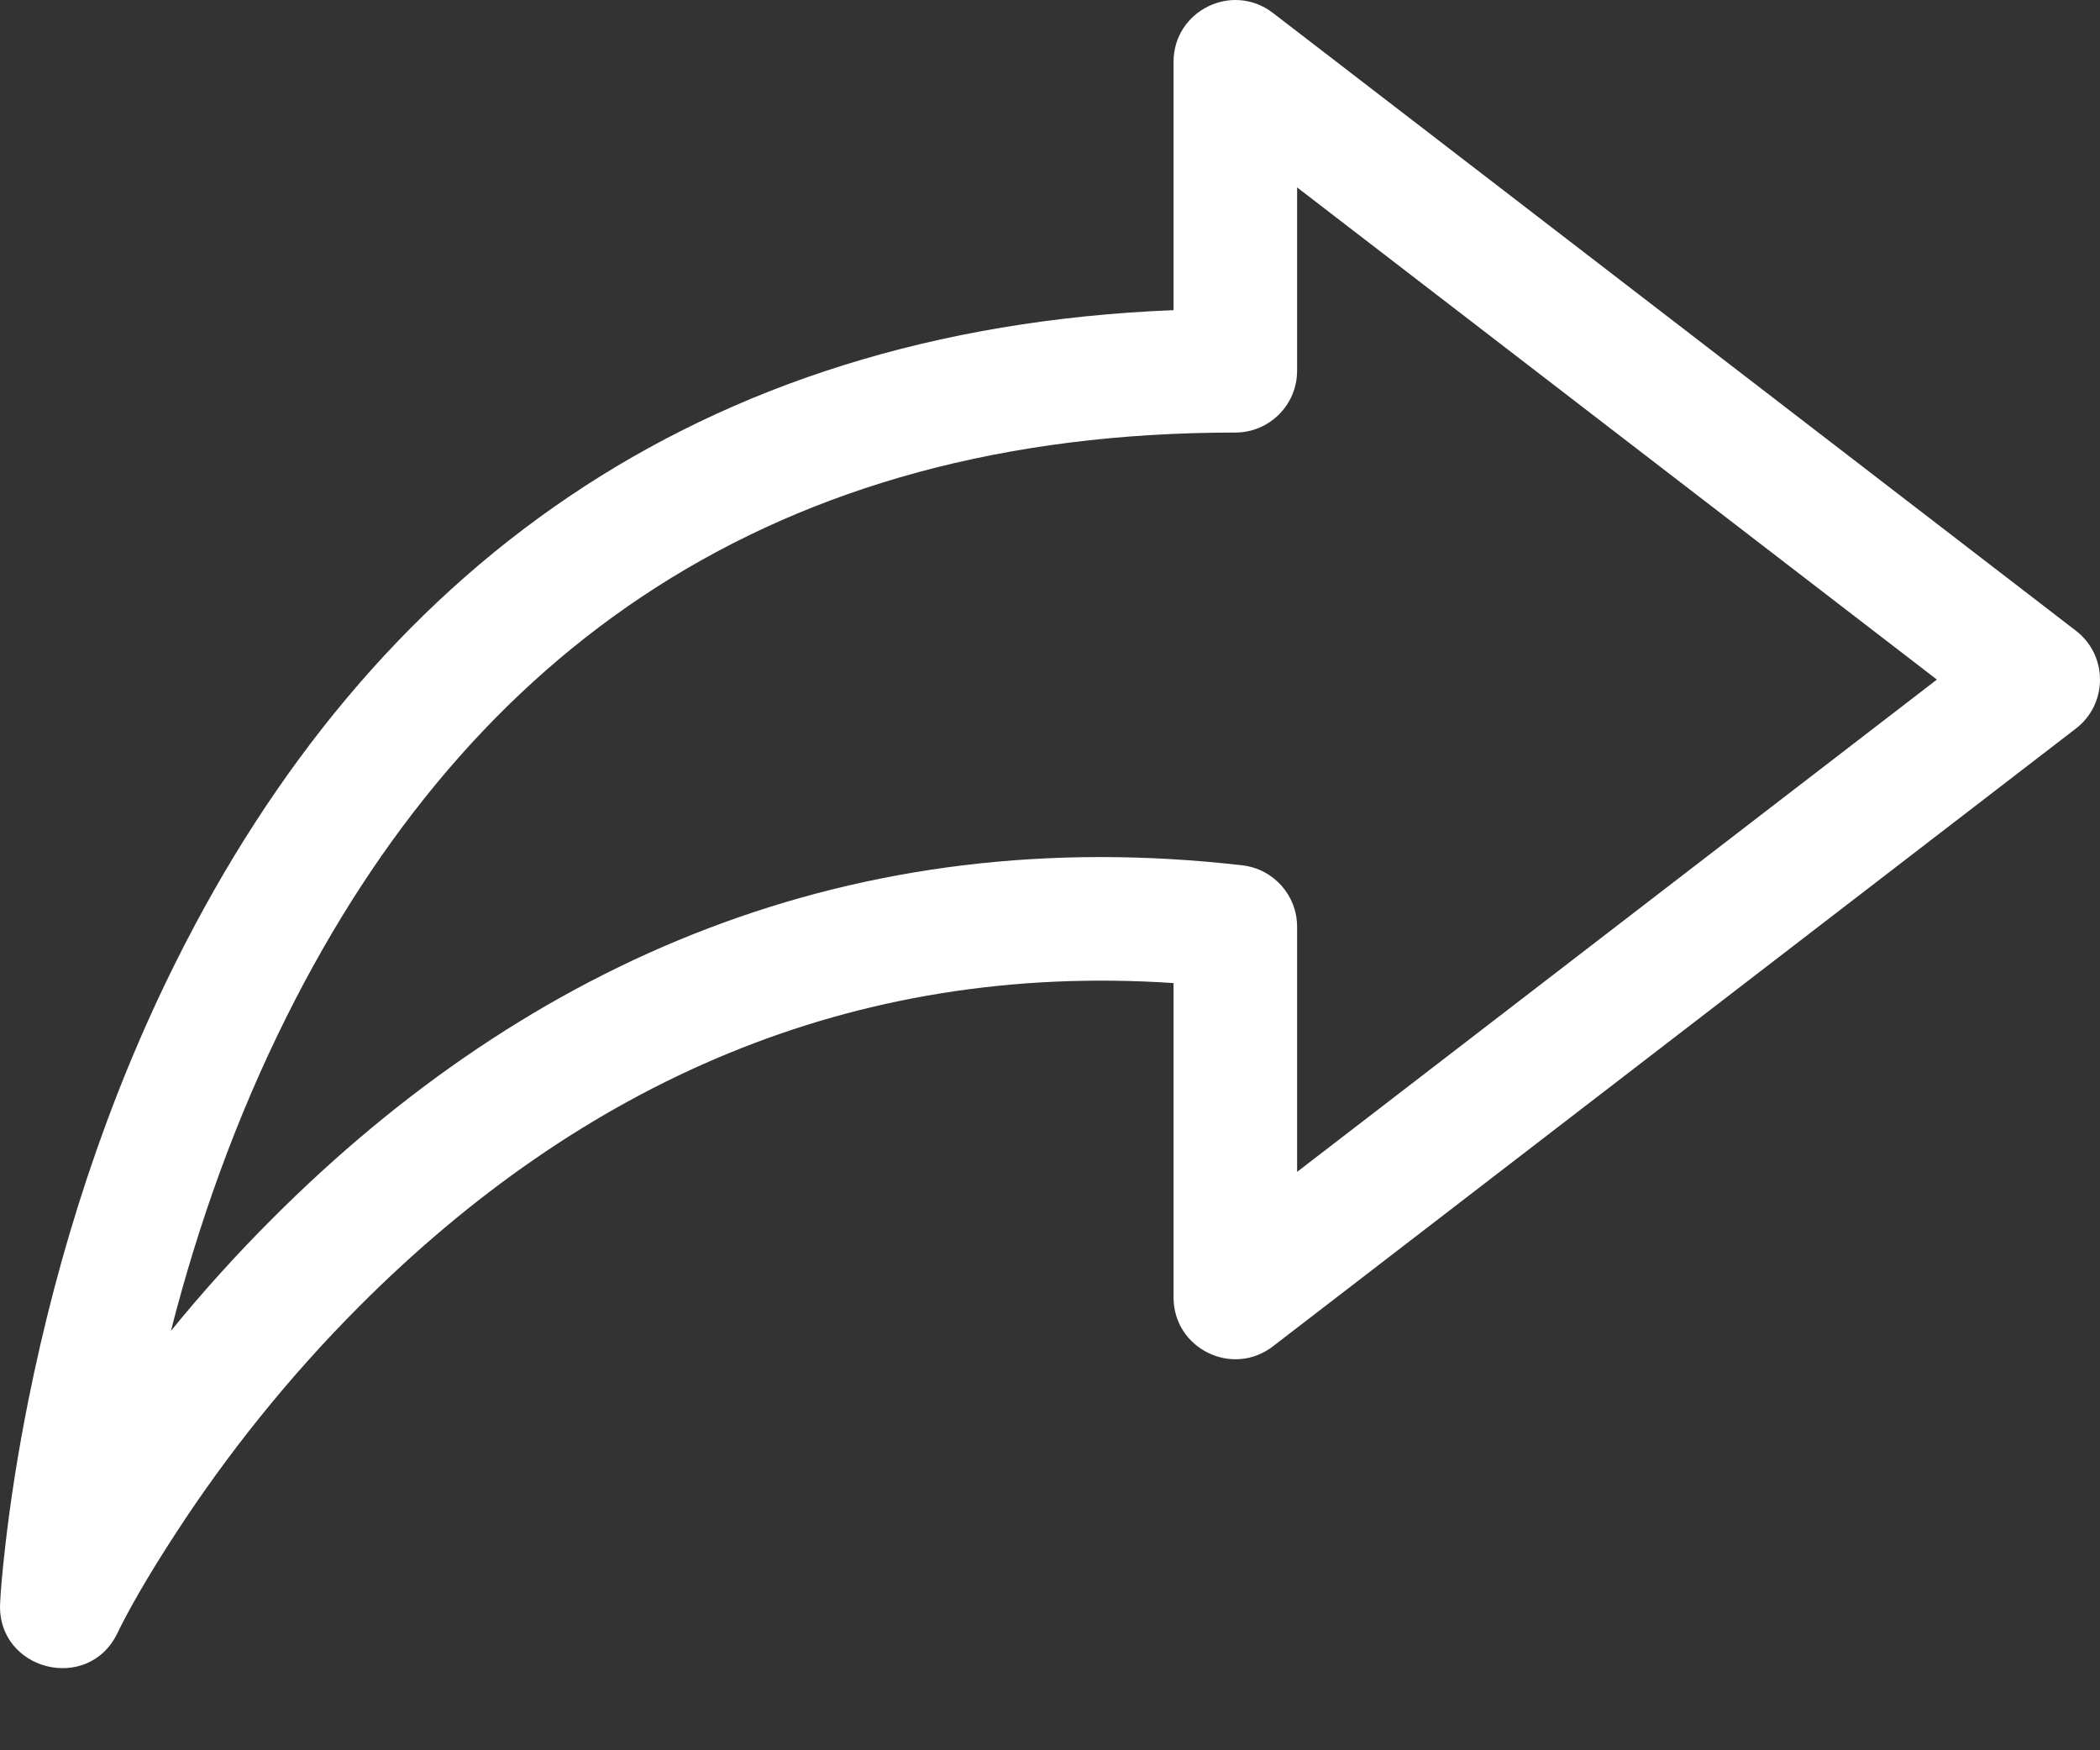 <?xml version="1.0" encoding="UTF-8"?>
<svg width="18px" height="15px" viewBox="0 0 18 15" version="1.1" xmlns="http://www.w3.org/2000/svg" xmlns:xlink="http://www.w3.org/1999/xlink">
    <rect x="0" y="0" width="18" height="15" fill="#333333" stroke="none"/>
    <!-- Generator: sketchtool 42 (36781) - http://www.bohemiancoding.com/sketch -->
    <title>A339A32C-3378-4A6C-8774-CE7CCF056165</title>
    <desc>Created with sketchtool.</desc>
    <defs></defs>
    <g id="Symbols" stroke="none" stroke-width="1" fill="none" fill-rule="evenodd">
        <g id="share-white" fill-rule="nonzero" fill="#FFFFFF">
            <g id="share-icon">
                <path d="M2.331,10.447 C4.543,8.23 7.317,7.032 10.649,7.416 C10.916,7.447 11.118,7.673 11.118,7.942 L11.118,10.043 L16.602,5.824 L11.118,1.606 L11.118,3.177 C11.118,3.47 10.881,3.707 10.588,3.707 C6.635,3.707 4.029,5.568 2.459,8.708 C2.028,9.57 1.701,10.482 1.465,11.406 C1.731,11.079 2.02,10.758 2.331,10.447 Z M3.08,11.195 C2.465,11.811 1.941,12.473 1.51,13.135 C1.253,13.528 1.086,13.83 1.007,13.995 C0.757,14.516 -0.028,14.316 0.001,13.739 C0.005,13.646 0.019,13.479 0.045,13.251 C0.088,12.874 0.152,12.457 0.242,12.007 C0.499,10.723 0.91,9.439 1.512,8.235 C3.18,4.899 5.965,2.822 10.059,2.658 L10.059,0.53 C10.059,0.091 10.563,-0.157 10.911,0.111 L17.793,5.405 C18.069,5.617 18.069,6.032 17.793,6.244 L10.911,11.538 C10.563,11.806 10.059,11.558 10.059,11.119 L10.059,8.425 C7.288,8.24 4.974,9.296 3.08,11.195 Z" id="Path-2"></path>
            </g>
        </g>
    </g>
</svg>